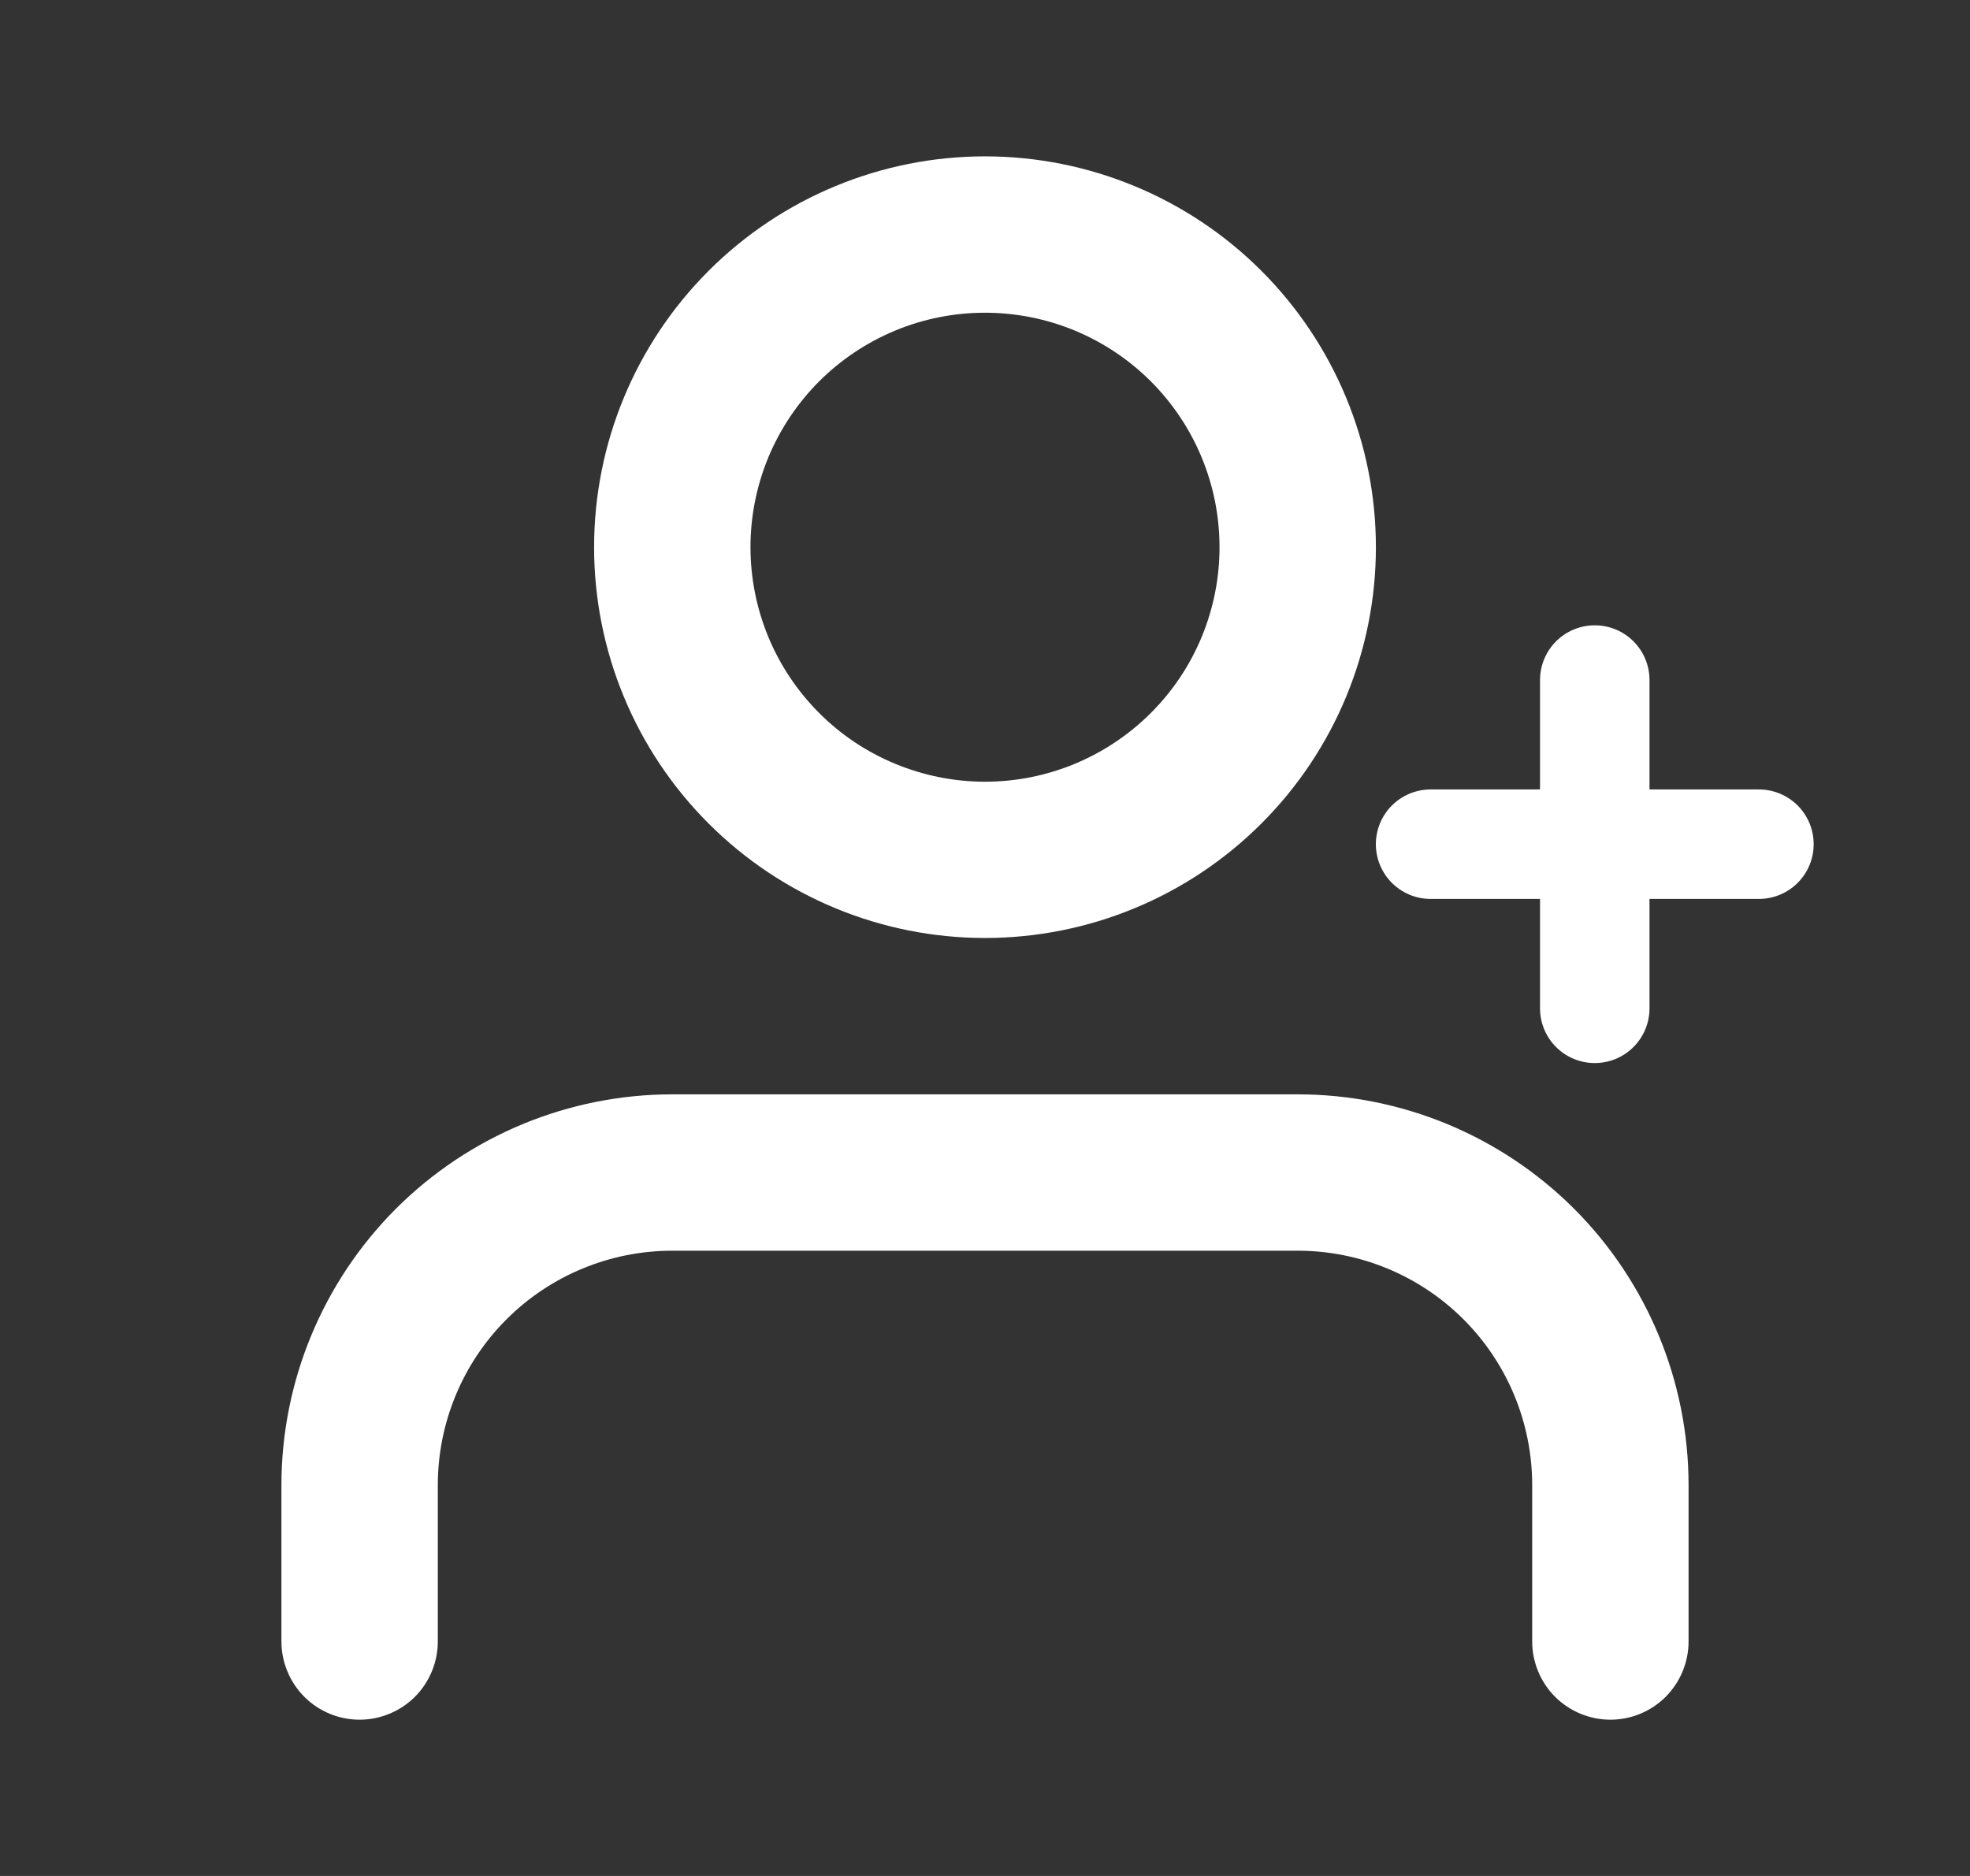<svg xmlns="http://www.w3.org/2000/svg" width="21" height="20" viewBox="0 0 21 20" fill="none">
  <rect x="0" y="0" width="21" height="20" fill="#333333" stroke="none"/>
  <path fill-rule="evenodd" clip-rule="evenodd" d="M13.833 11.667C14.938 11.667 15.998 12.106 16.78 12.887C17.561 13.669 18 14.729 18 15.834V17.5C18 17.721 17.912 17.933 17.756 18.09C17.6 18.246 17.388 18.334 17.167 18.334C16.946 18.334 16.734 18.246 16.577 18.09C16.421 17.933 16.333 17.721 16.333 17.5V15.834C16.333 15.171 16.07 14.535 15.601 14.066C15.132 13.597 14.496 13.334 13.833 13.334H7.167C6.504 13.334 5.868 13.597 5.399 14.066C4.93 14.535 4.667 15.171 4.667 15.834V17.5C4.667 17.721 4.579 17.933 4.423 18.09C4.266 18.246 4.054 18.334 3.833 18.334C3.612 18.334 3.4 18.246 3.244 18.09C3.088 17.933 3 17.721 3 17.5V15.834C3 14.729 3.439 13.669 4.22 12.887C5.002 12.106 6.062 11.667 7.167 11.667H13.833ZM10.5 1.667C11.605 1.667 12.665 2.106 13.446 2.887C14.228 3.669 14.667 4.729 14.667 5.834C14.667 6.939 14.228 7.999 13.446 8.78C12.665 9.561 11.605 10 10.5 10C9.395 10 8.335 9.561 7.554 8.78C6.772 7.999 6.333 6.939 6.333 5.834C6.333 4.729 6.772 3.669 7.554 2.887C8.335 2.106 9.395 1.667 10.5 1.667ZM10.5 3.334C10.172 3.334 9.847 3.398 9.543 3.524C9.24 3.65 8.964 3.834 8.732 4.066C8.5 4.298 8.316 4.574 8.19 4.877C8.065 5.18 8 5.505 8 5.834C8 6.162 8.065 6.487 8.19 6.79C8.316 7.094 8.5 7.369 8.732 7.601C8.964 7.834 9.24 8.018 9.543 8.143C9.847 8.269 10.172 8.334 10.5 8.334C11.163 8.334 11.799 8.07 12.268 7.601C12.737 7.133 13 6.497 13 5.834C13 5.171 12.737 4.535 12.268 4.066C11.799 3.597 11.163 3.334 10.5 3.334Z" fill="white"/>
  <path d="M15.25 9H18.75M17 10.75V7.25" stroke="white" stroke-width="1.167" stroke-linecap="round" stroke-linejoin="round"/>
</svg>